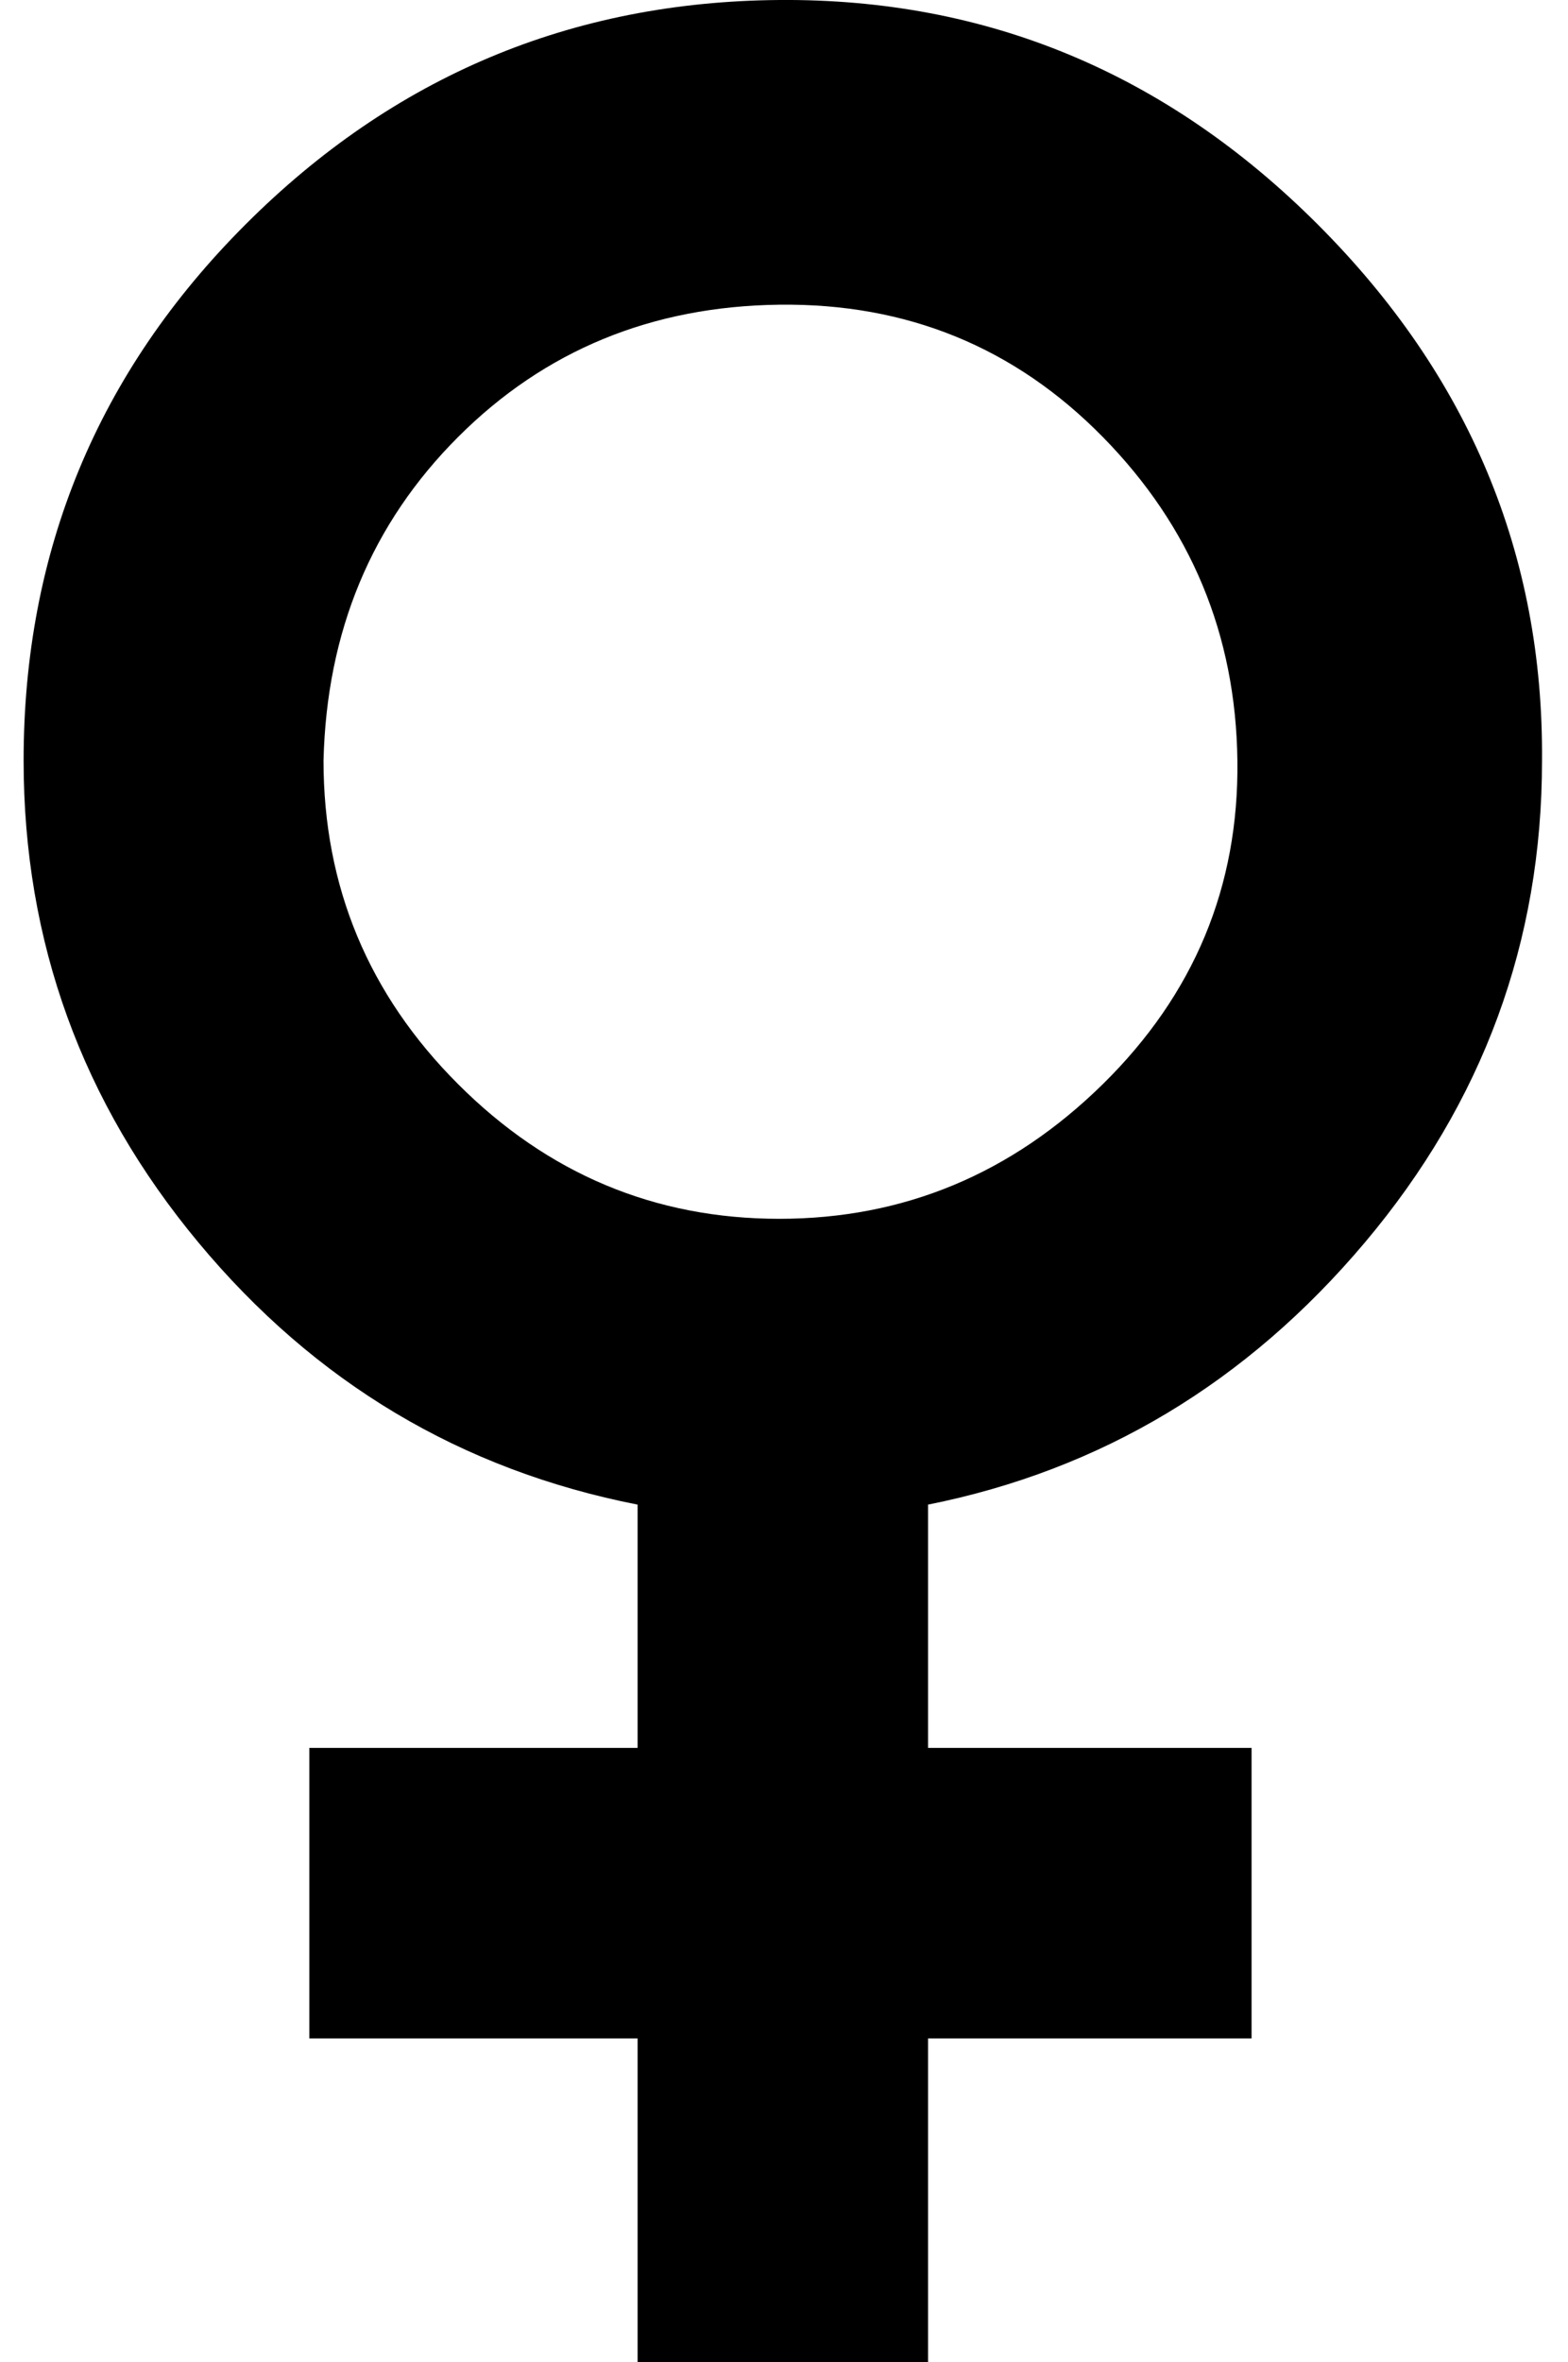 <?xml version="1.0" standalone="no"?>
<!DOCTYPE svg PUBLIC "-//W3C//DTD SVG 1.1//EN" "http://www.w3.org/Graphics/SVG/1.1/DTD/svg11.dtd" >
<svg xmlns="http://www.w3.org/2000/svg" xmlns:xlink="http://www.w3.org/1999/xlink" version="1.1" viewBox="-10 0 664 1000">
   <path fill="currentColor"
d="M0 322q0 -133 94 -227t226 -95t228 95t95 227q0 115 -75 204t-185 111v103h137v123h-137v137h-123v-137h-139v-123h139v-103q-112 -22 -186 -111t-74 -204zM127 322q0 80 57 137t136 57t137 -57t57 -137t-57 -137t-137 -56t-136 56t-57 137z" />
</svg>
